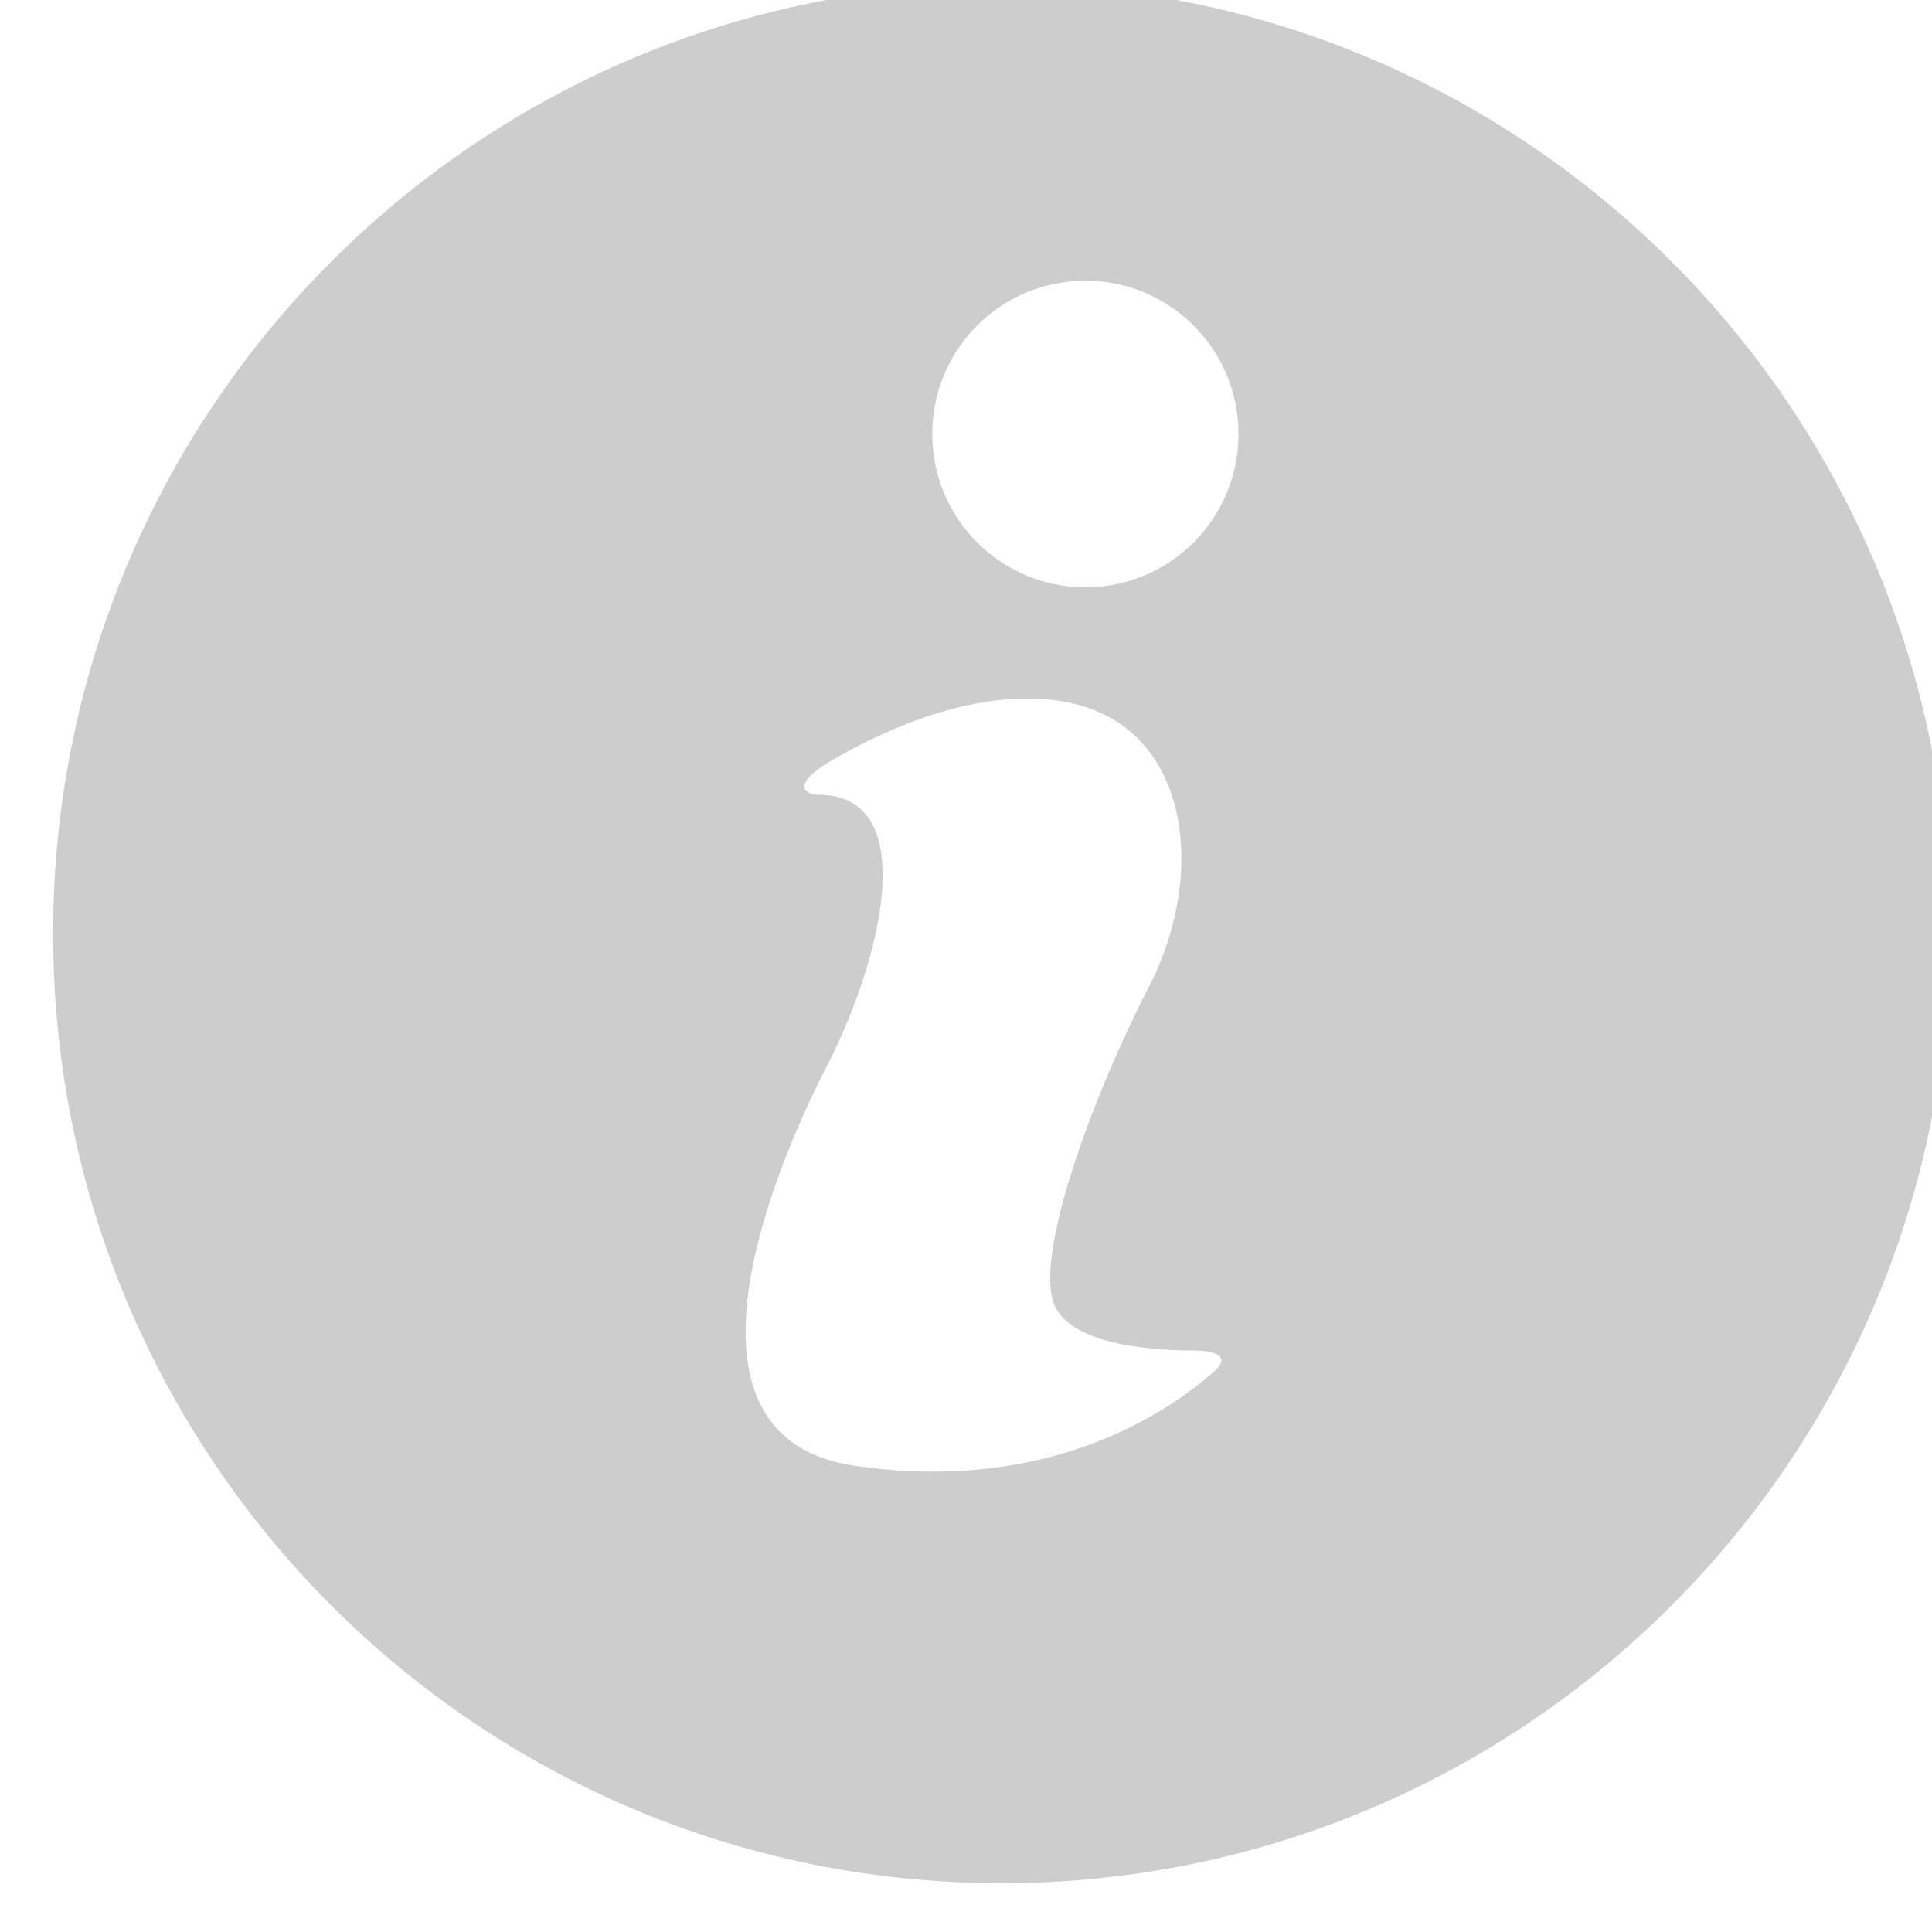 <?xml version="1.0" standalone="no"?><!DOCTYPE svg PUBLIC "-//W3C//DTD SVG 1.1//EN" "http://www.w3.org/Graphics/SVG/1.1/DTD/svg11.dtd"><svg t="1716088292883" class="icon" viewBox="0 0 1000 1000" version="1.1" xmlns="http://www.w3.org/2000/svg" p-id="5896" xmlns:xlink="http://www.w3.org/1999/xlink" width="200" height="200"><path d="M518.326-8.353c-271.08 0-490.835 220.076-490.835 491.554 0 271.467 219.756 491.544 490.835 491.544 271.079 0 490.834-220.078 490.834-491.544C1009.16 211.722 789.405-8.353 518.326-8.353zM442.578 758.732c-97.717-14.136-46.014-145.897-14.379-207.354 27.637-53.69 49.425-139.718-4.394-139.988-7.769-0.03-14.342-5.732 7.168-18.103 29.038-16.755 71.912-35.436 113.214-31.063 71.913 7.688 81.499 88.325 50.806 147.886-30.657 59.509-60.392 142.094-48.889 166.087 9.267 19.301 47.169 22.756 71.894 22.843 12.803 0.091 18.292 3.795 10.743 10.556C604.838 730.842 543.088 773.31 442.578 758.732zM561.78 303.983c-43.754 0-79.243-35.526-79.243-79.35 0-43.833 35.488-79.35 79.243-79.35 43.775 0 79.263 35.517 79.263 79.35C641.044 268.457 605.555 303.983 561.78 303.983z" fill="#cdcdcd" p-id="5897"></path></svg>